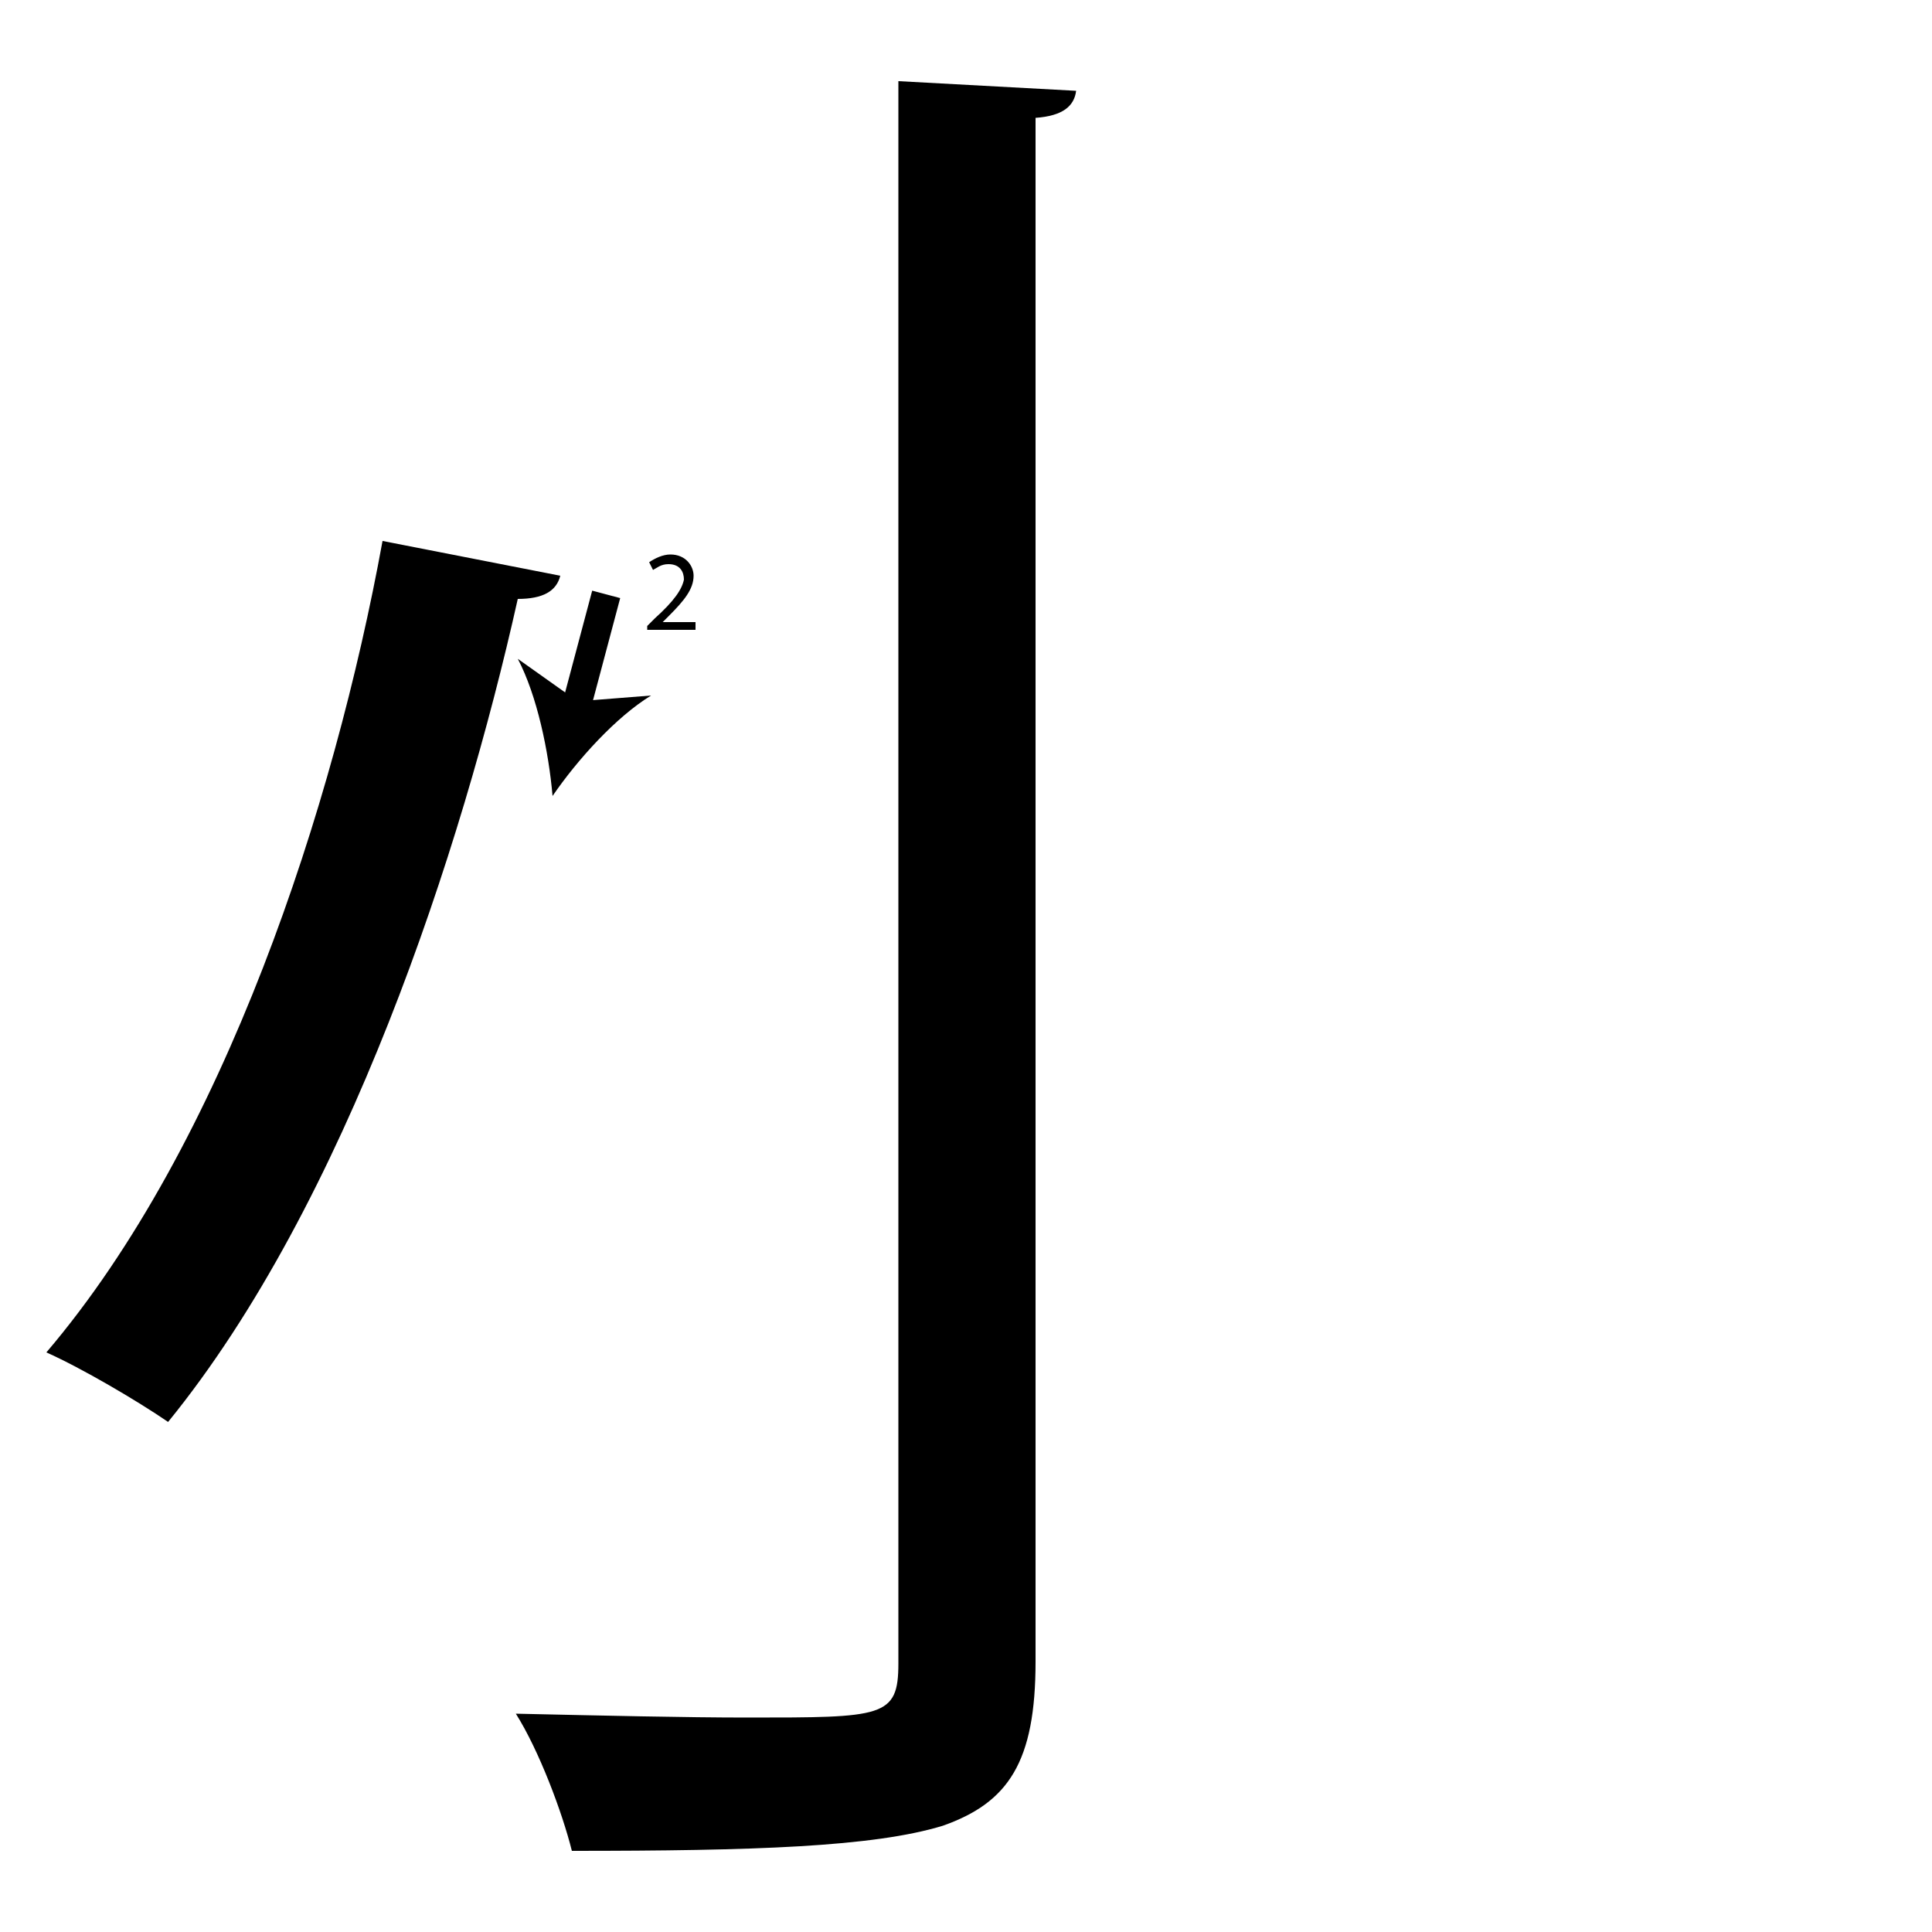<?xml version="1.0" encoding="utf-8"?>
<!-- Generator: Adobe Illustrator 26.2.1, SVG Export Plug-In . SVG Version: 6.00 Build 0)  -->
<svg version="1.1" xmlns="http://www.w3.org/2000/svg" xmlns:xlink="http://www.w3.org/1999/xlink" x="0px" y="0px"
	 viewBox="0 0 100 100" style="enable-background:new 0 0 100 100;" xml:space="preserve" width = "100px" height = "100px">
<style type="text/css">
	.st0{display:none;}
	.st1{display:inline;}
</style> 

		<path d="M29,29.8c-0.2,0.8-0.9,1.2-2.2,1.2c-2.9,13-8.9,31.3-18.1,42.6c-1.6-1.1-4.5-2.8-6.3-3.6c9.2-10.8,14.9-28.3,17.4-42
			L29,29.8z M46.5,4.2l9.2,0.5C55.6,5.5,55,6,53.6,6.1V86c0,5.2-1.4,7.3-4.8,8.5c-3.6,1.1-9.8,1.3-19.2,1.3c-0.5-2-1.7-5.2-2.9-7.1
			c4.5,0.1,8.8,0.2,12,0.2c7,0,7.8,0,7.8-2.8V4.2z"/>
	

		<line x1="31.4" y1="30.7" x2="28.6" y2="41.2"/>
		
			<rect x="27.4" y="33" transform="matrix(0.257 -0.966 0.966 0.257 -9.887 54.645)" width="6.3" height="1.5"/>
			
				<path d="M28.6,41.2c-0.2-2.3-0.8-5.2-1.8-7.1l3.1,2.2l3.8-0.3C31.9,37.1,29.9,39.3,28.6,41.2z"/>

		<path d="M33.5,32.7v-0.3l0.4-0.4c1-0.9,1.4-1.5,1.5-2c0-0.4-0.2-0.8-0.8-0.8c-0.4,0-0.6,0.2-0.8,0.3l-0.2-0.4
			c0.3-0.2,0.7-0.4,1.1-0.4c0.8,0,1.2,0.6,1.2,1.1c0,0.7-0.5,1.3-1.3,2.1l-0.3,0.3v0H36v0.4H33.5z"/>

</svg>